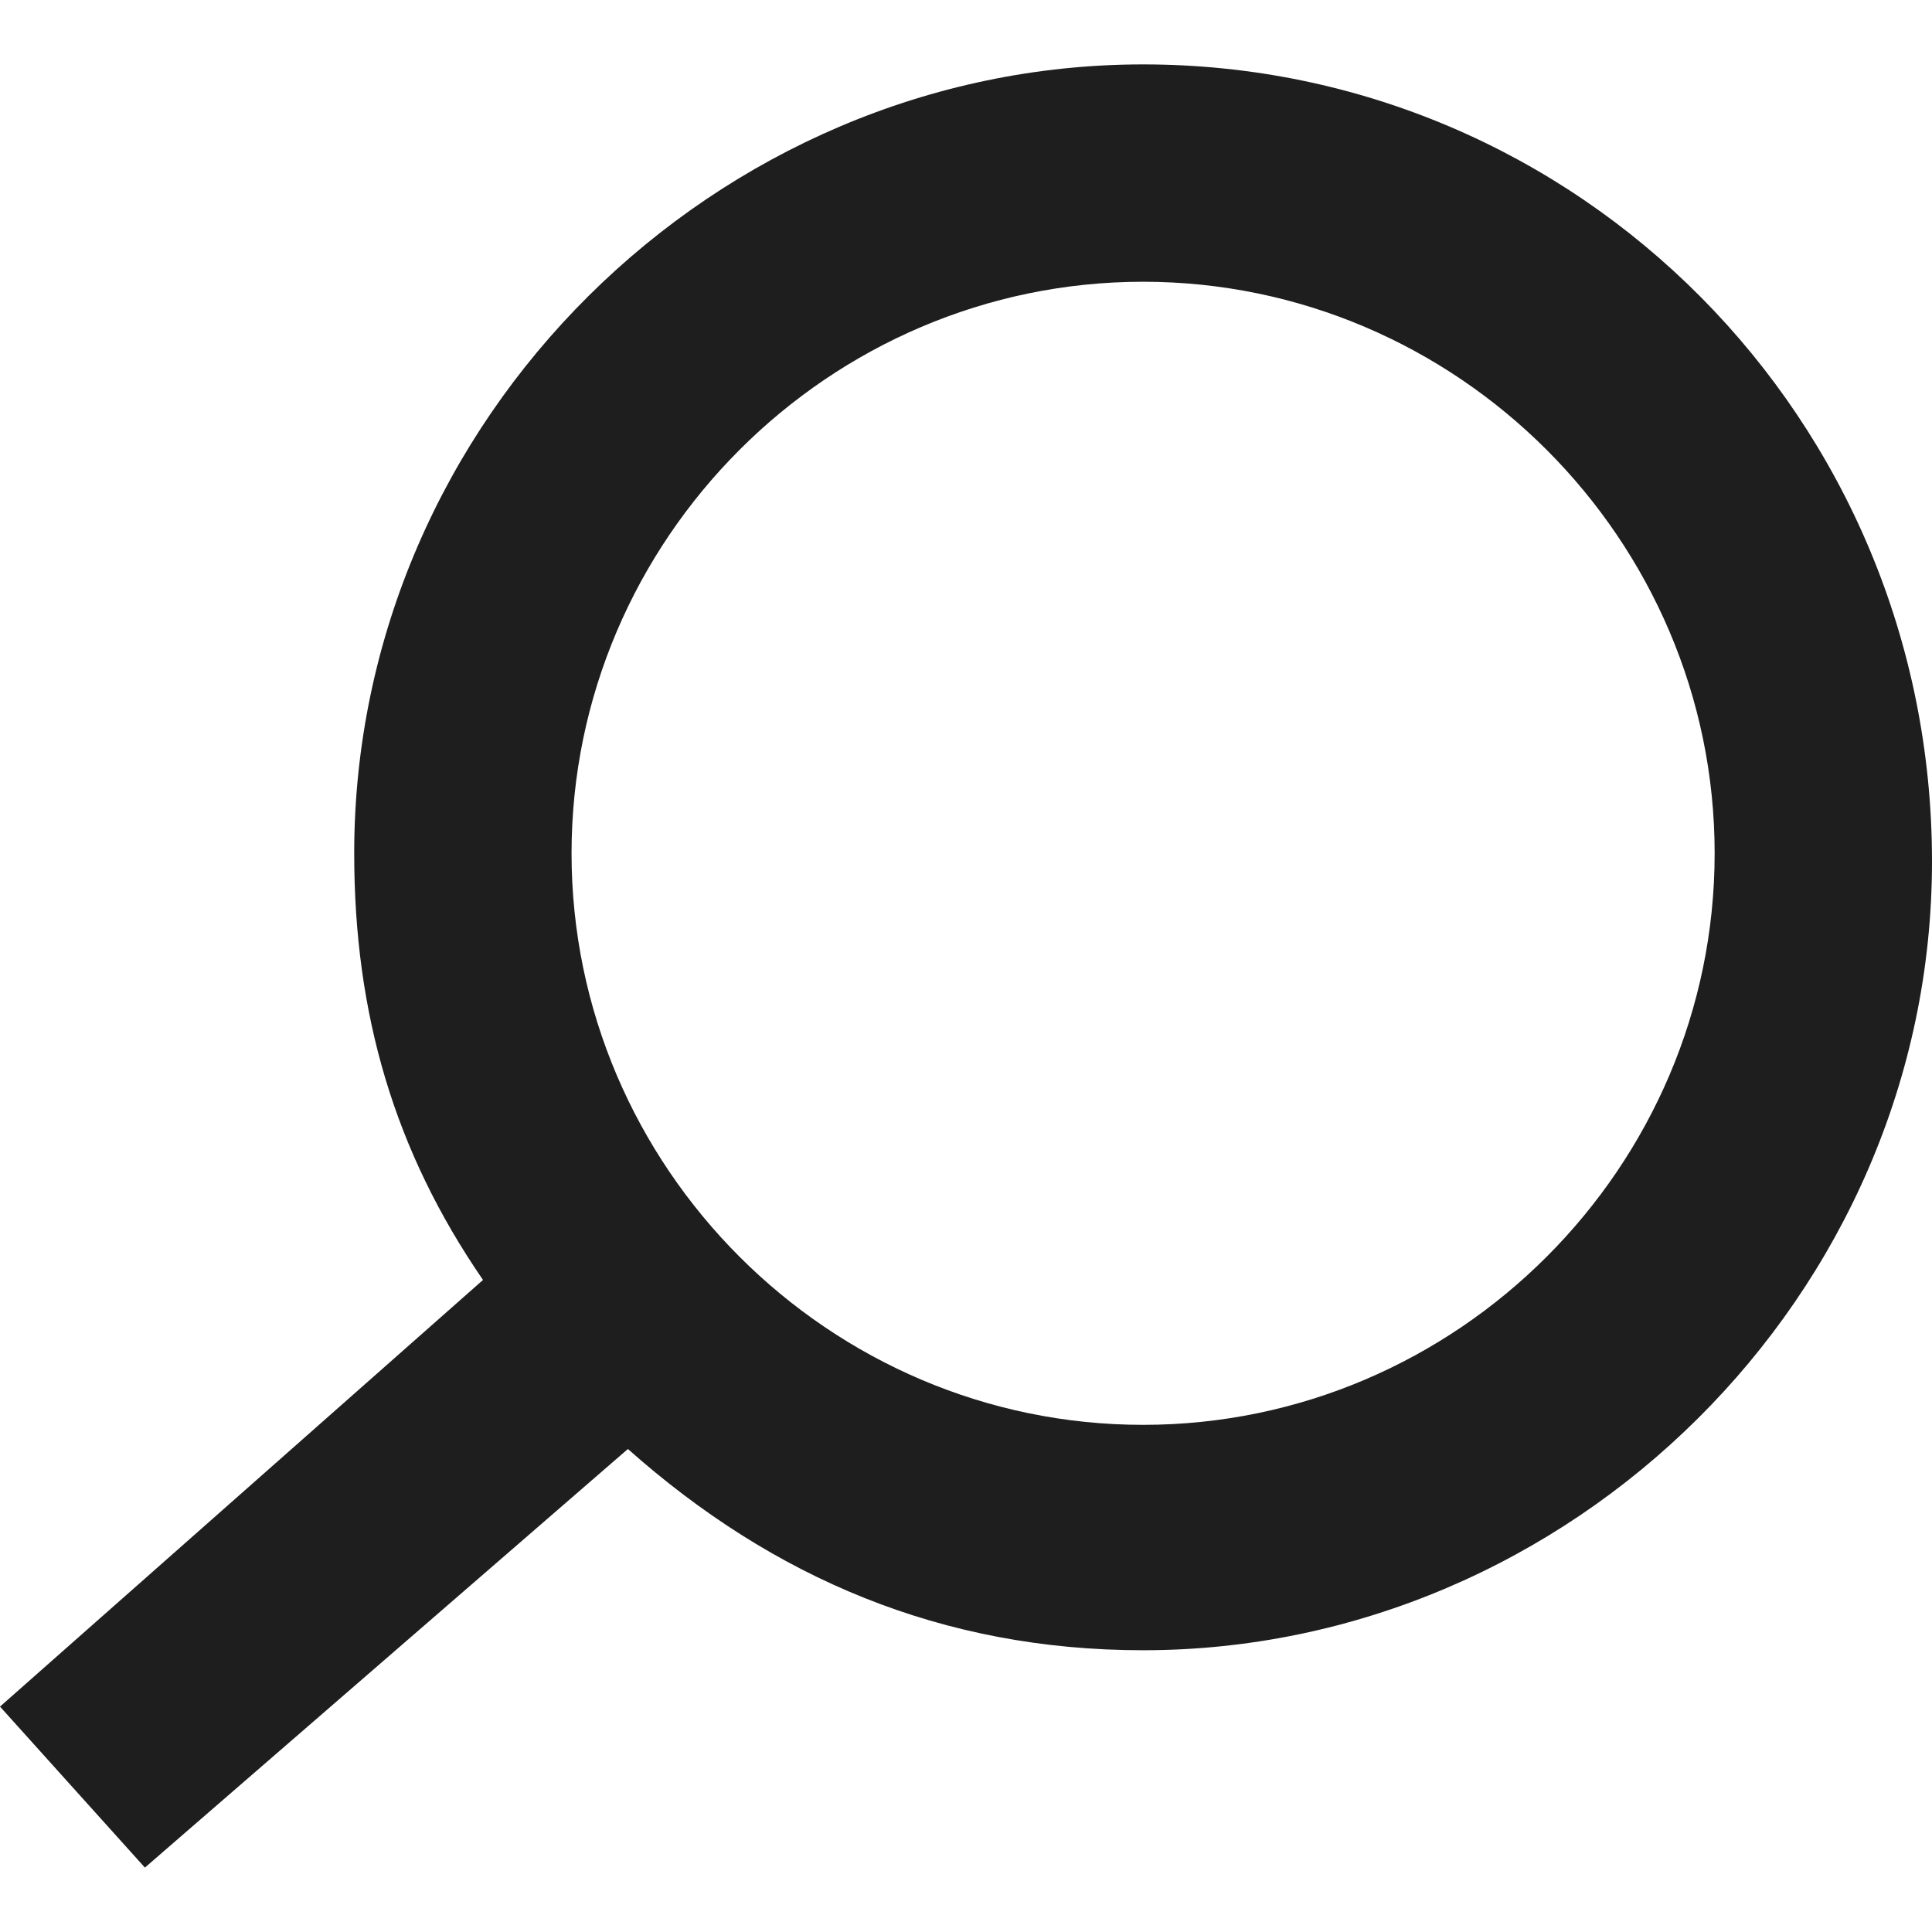 <svg xmlns="http://www.w3.org/2000/svg" xmlns:xlink="http://www.w3.org/1999/xlink" id="Layer_1" x="0" y="0" focusable="false" version="1.1" viewBox="0 0 24 24" style="enable-background:new 0 0 24 24" xml:space="preserve"><style type="text/css">.st0{fill:#1e1e1e}</style><path d="M14.2,0.8c-5.3,0-9.8,4.4-9.8,9.8c0,2,0.5,3.7,1.6,5.3l-6,5.3l1.8,2l6-5.2c1.8,1.6,3.9,2.5,6.4,2.5	c5.3,0,9.8-4.4,9.8-9.8C24,5.2,19.6,0.8,14.2,0.8z M14.2,17.7c-3.9,0-7.1-3.2-7.1-7.1s3.2-7.1,7.1-7.1s7.1,3.2,7.1,7.1	S18.1,17.7,14.2,17.7z" class="st0"/></svg>